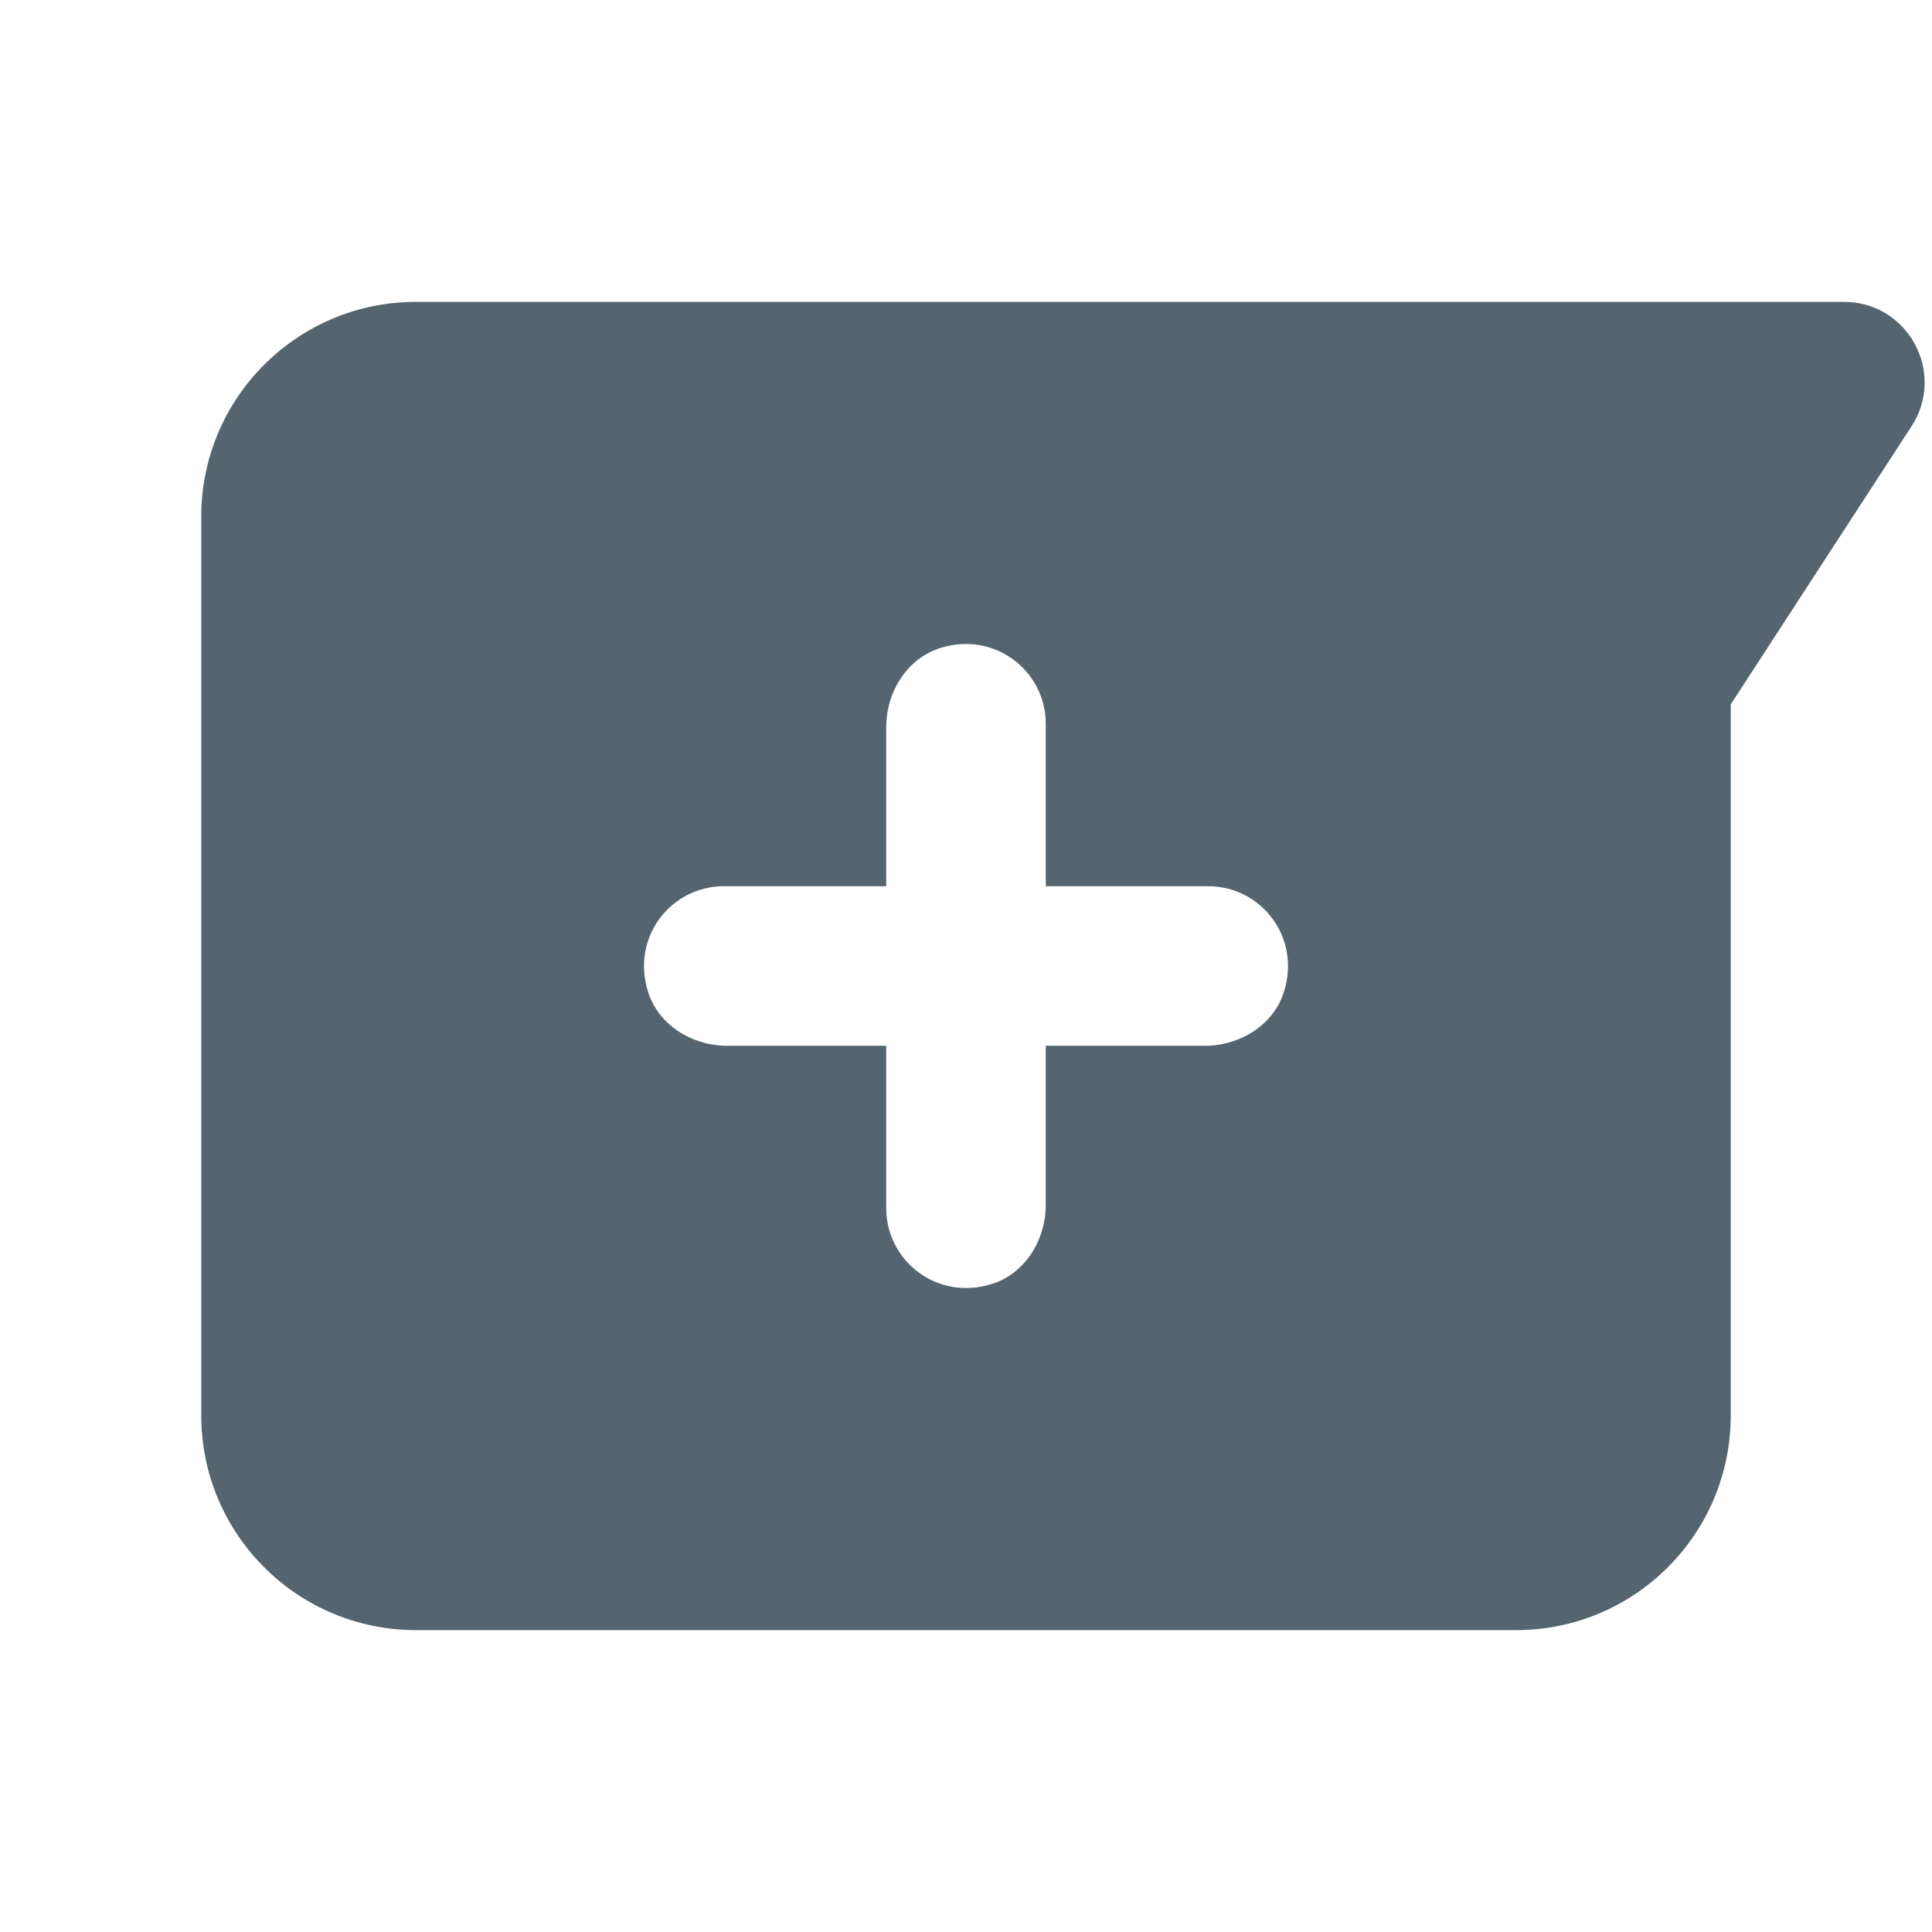 <svg xmlns:xlink="http://www.w3.org/1999/xlink" xmlns="http://www.w3.org/2000/svg" viewBox="0 0 24 24" height="100" width="100" preserveAspectRatio="xMidYMid meet" class="" fill="none"><path fill-rule="evenodd" clip-rule="evenodd" d="M5.167 3.75C3.694 3.75 2.5 4.944 2.5 6.417V17.583C2.5 19.056 3.694 20.25 5.167 20.25H18.833C20.306 20.25 21.5 19.056 21.5 17.583V8.75L23.746 5.295C24.178 4.63 23.701 3.75 22.907 3.75H5.167ZM14.967 12.991H12.991V14.967C12.991 15.4 12.737 15.818 12.324 15.949C11.639 16.166 11.009 15.661 11.009 15.009V12.991H9.033C8.599 12.991 8.182 12.736 8.051 12.323C7.834 11.638 8.339 11.009 8.991 11.009H11.009V9.033C11.009 8.6 11.264 8.183 11.677 8.051C12.361 7.834 12.991 8.339 12.991 8.991V11.009H15.009C15.661 11.009 16.166 11.638 15.949 12.323C15.819 12.736 15.4 12.991 14.967 12.991Z" fill="#54656F"></path></svg>